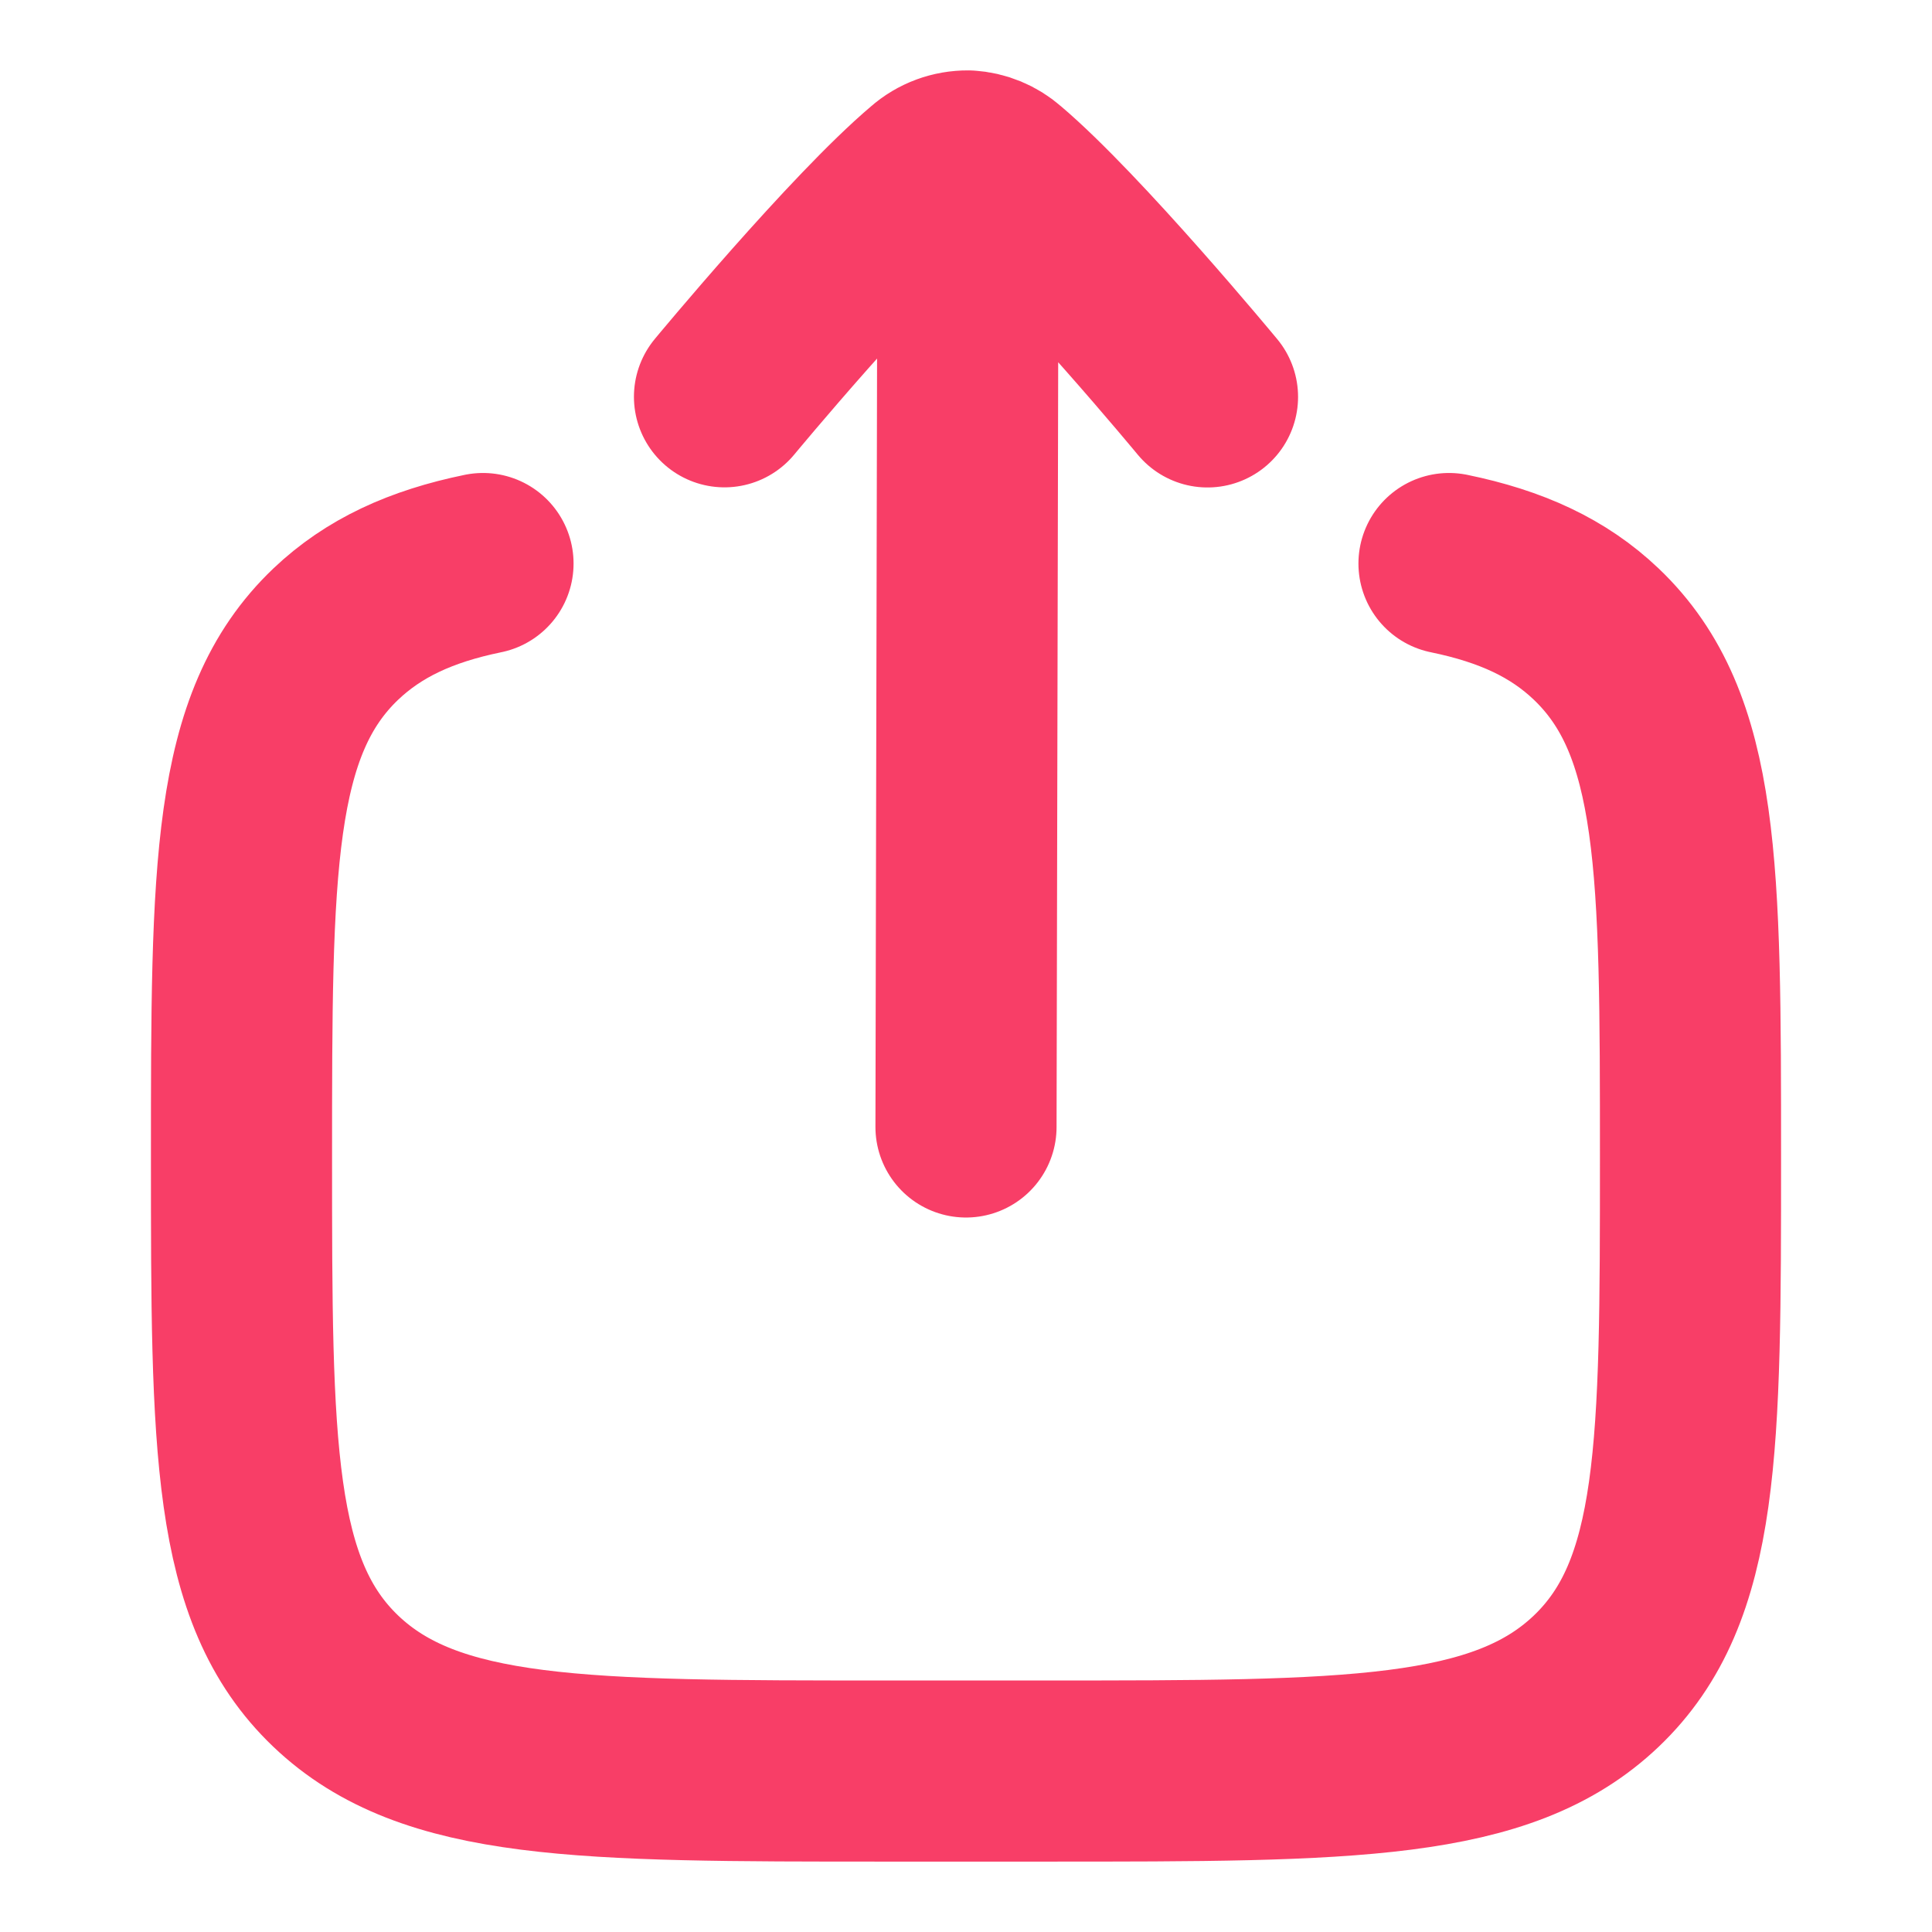 <svg width="16" height="16" viewBox="0 0 16 16" fill="none" xmlns="http://www.w3.org/2000/svg">
<g id="hugeicons:share-05">
<path id="Vector" d="M12 4.667C12.516 4.773 12.906 4.953 13.219 5.251C14 5.995 14 7.192 14 9.587C14 11.981 14 13.179 13.219 13.923C12.437 14.667 11.181 14.667 8.667 14.667H7.333C4.819 14.667 3.562 14.667 2.781 13.923C2.001 13.179 2 11.981 2 9.587C2 7.192 2 5.995 2.781 5.251C3.095 4.953 3.484 4.773 4 4.667M8.017 1.333L8 9.333M8.017 1.333C7.901 1.332 7.789 1.373 7.702 1.45C7.098 1.96 6 3.286 6 3.286M8.017 1.333C8.121 1.339 8.22 1.38 8.298 1.449C8.902 1.96 10 3.287 10 3.287" stroke="#F83E67" stroke-width="1.5" stroke-linecap="round" stroke-linejoin="round"/>
</g>
</svg>
